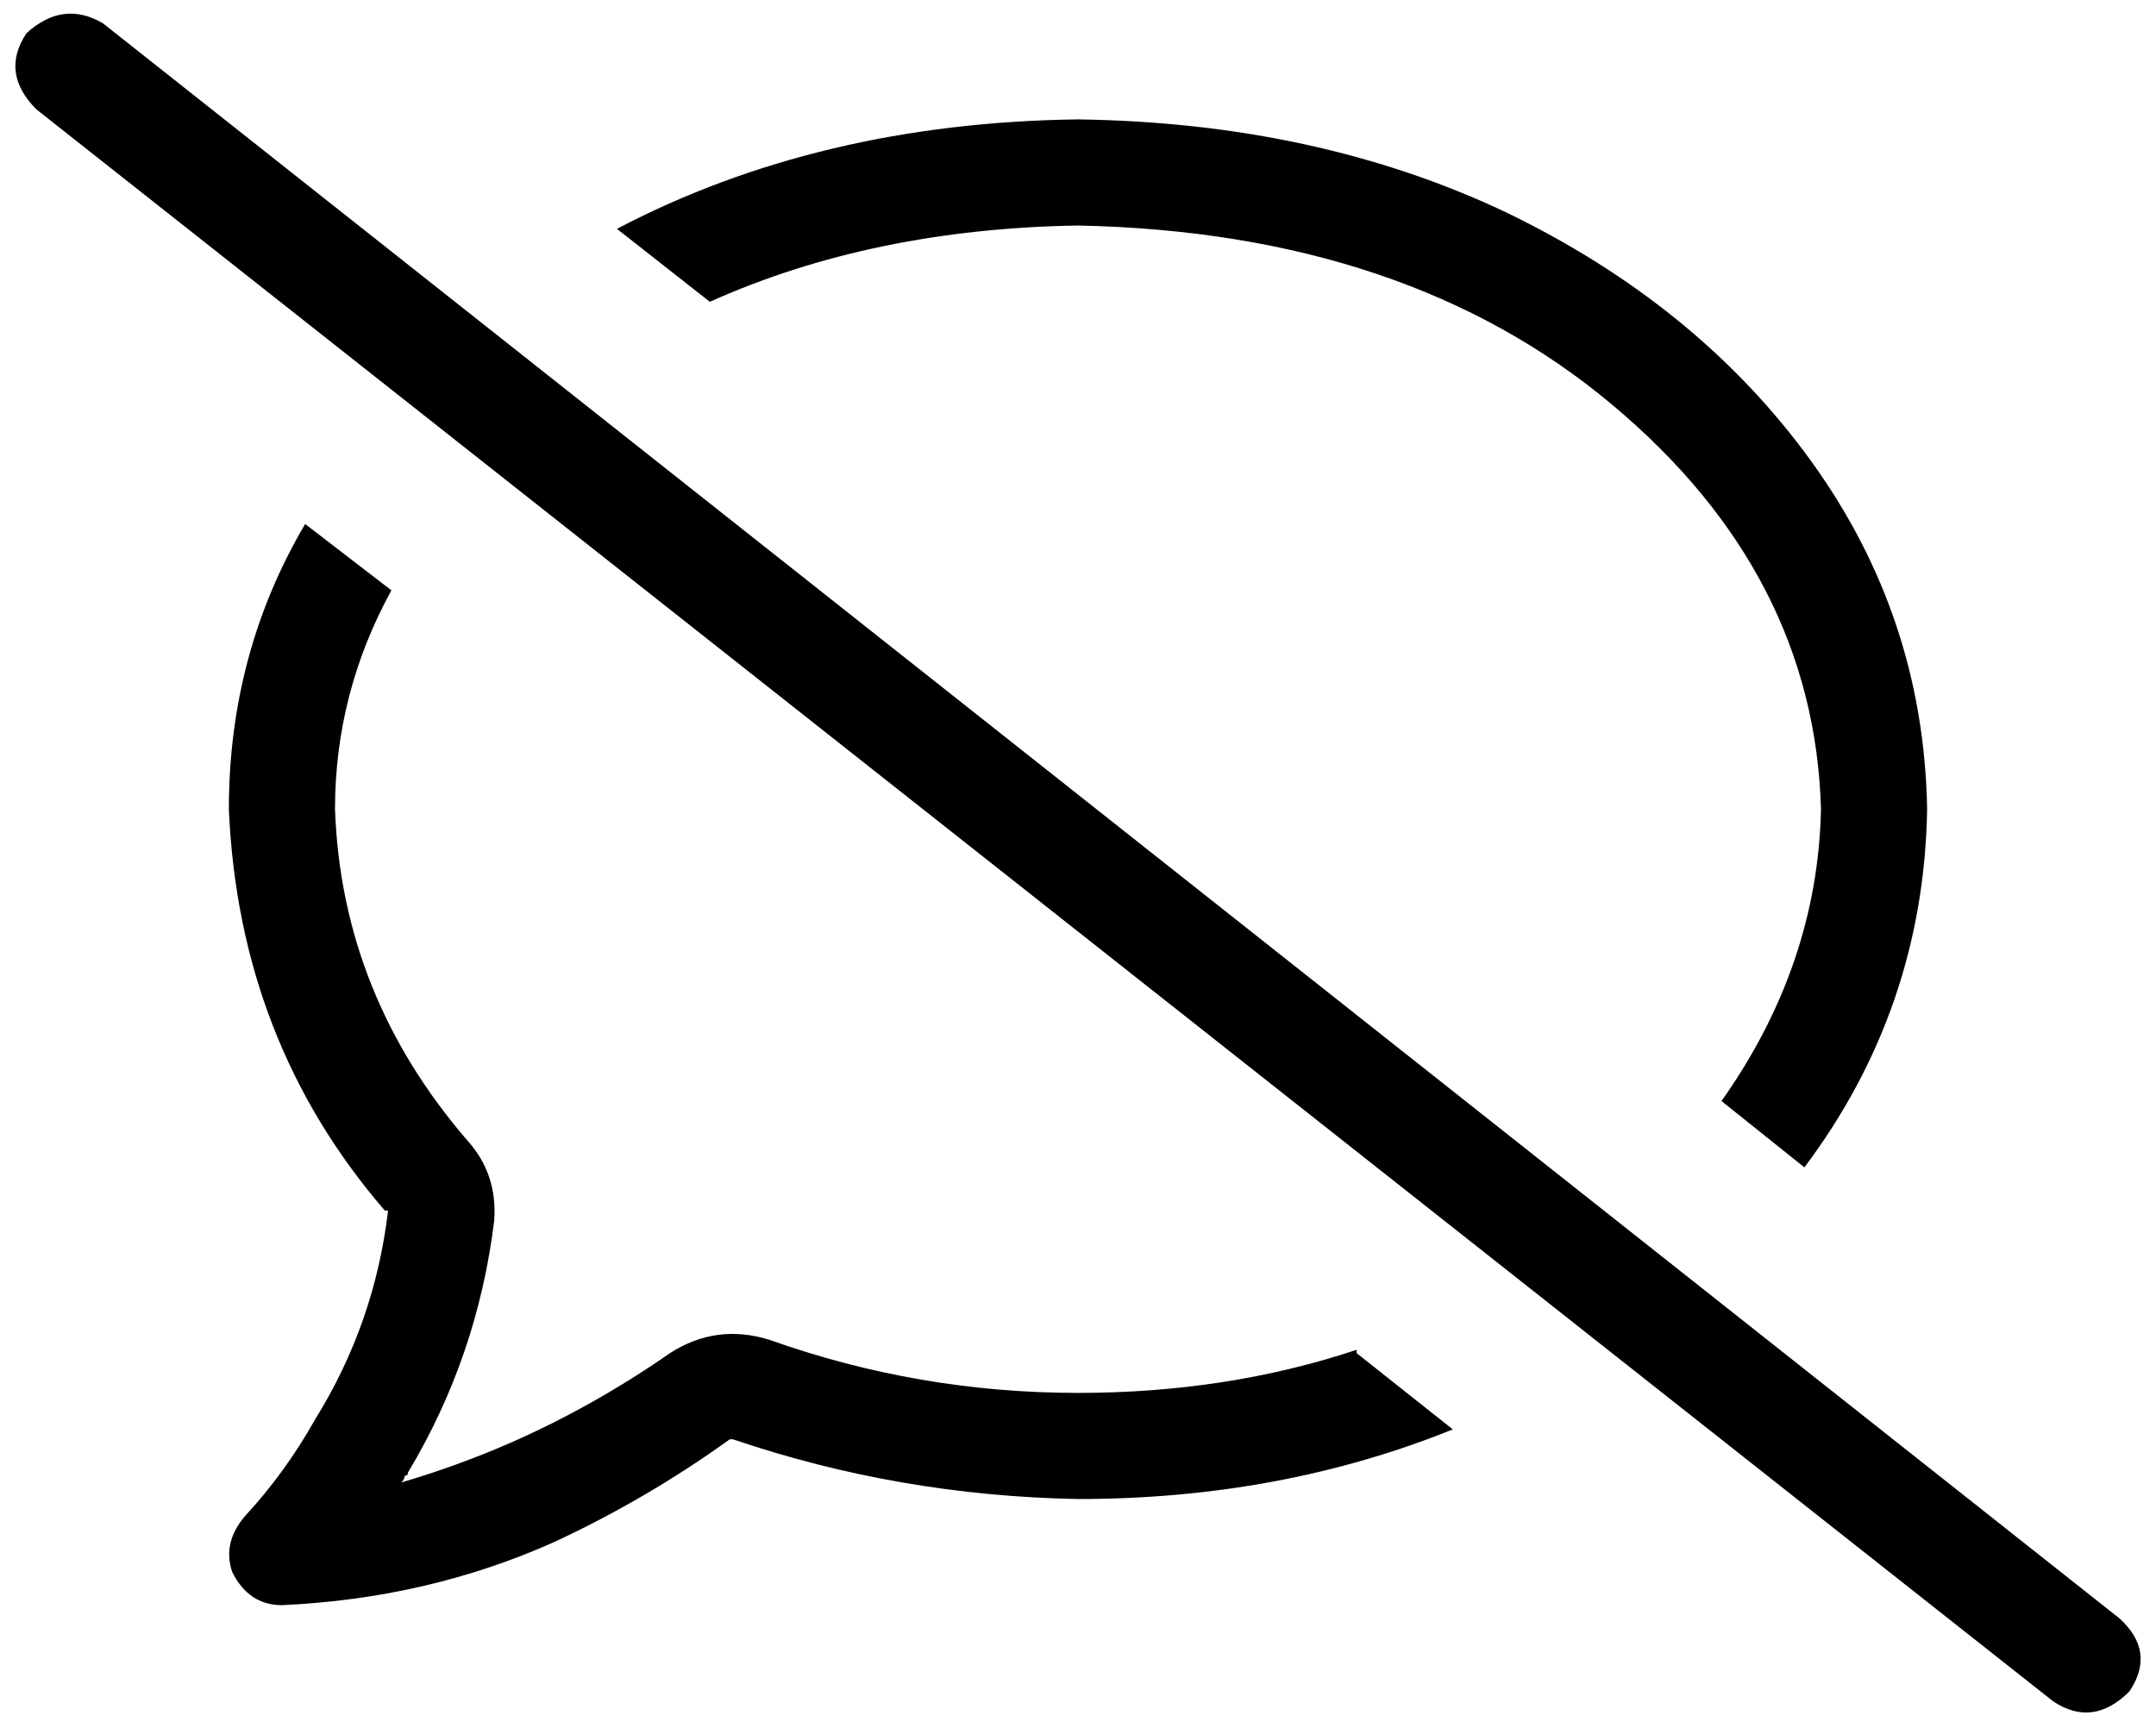 <svg viewBox="0 0 650 521">
  <path
    d="M 31 7 Q 19 0 8 10 Q 0 22 11 33 L 619 513 Q 631 521 642 510 Q 650 498 639 488 L 31 7 L 31 7 Z M 409 407 Q 370 420 325 420 Q 277 420 232 404 Q 216 399 202 408 Q 179 424 154 435 L 160 450 L 154 435 Q 138 442 121 447 Q 122 446 122 445 Q 123 445 123 444 Q 144 409 149 368 Q 150 354 141 344 Q 103 300 101 244 Q 101 209 118 178 L 92 158 Q 69 197 69 244 Q 72 314 116 365 Q 116 365 116 365 Q 116 365 117 365 Q 113 399 95 428 Q 86 444 74 457 Q 67 465 70 474 Q 75 484 85 484 Q 129 482 167 465 Q 195 452 220 434 Q 221 434 221 434 Q 271 451 325 452 Q 386 452 438 431 L 409 408 L 409 407 Z M 325 36 Q 247 37 186 69 L 214 91 Q 263 69 325 68 Q 424 70 486 122 Q 547 173 549 244 Q 548 291 519 332 L 544 352 Q 580 304 581 244 Q 580 186 546 139 Q 512 92 454 64 Q 397 37 325 36 L 325 36 Z"
  />
</svg>